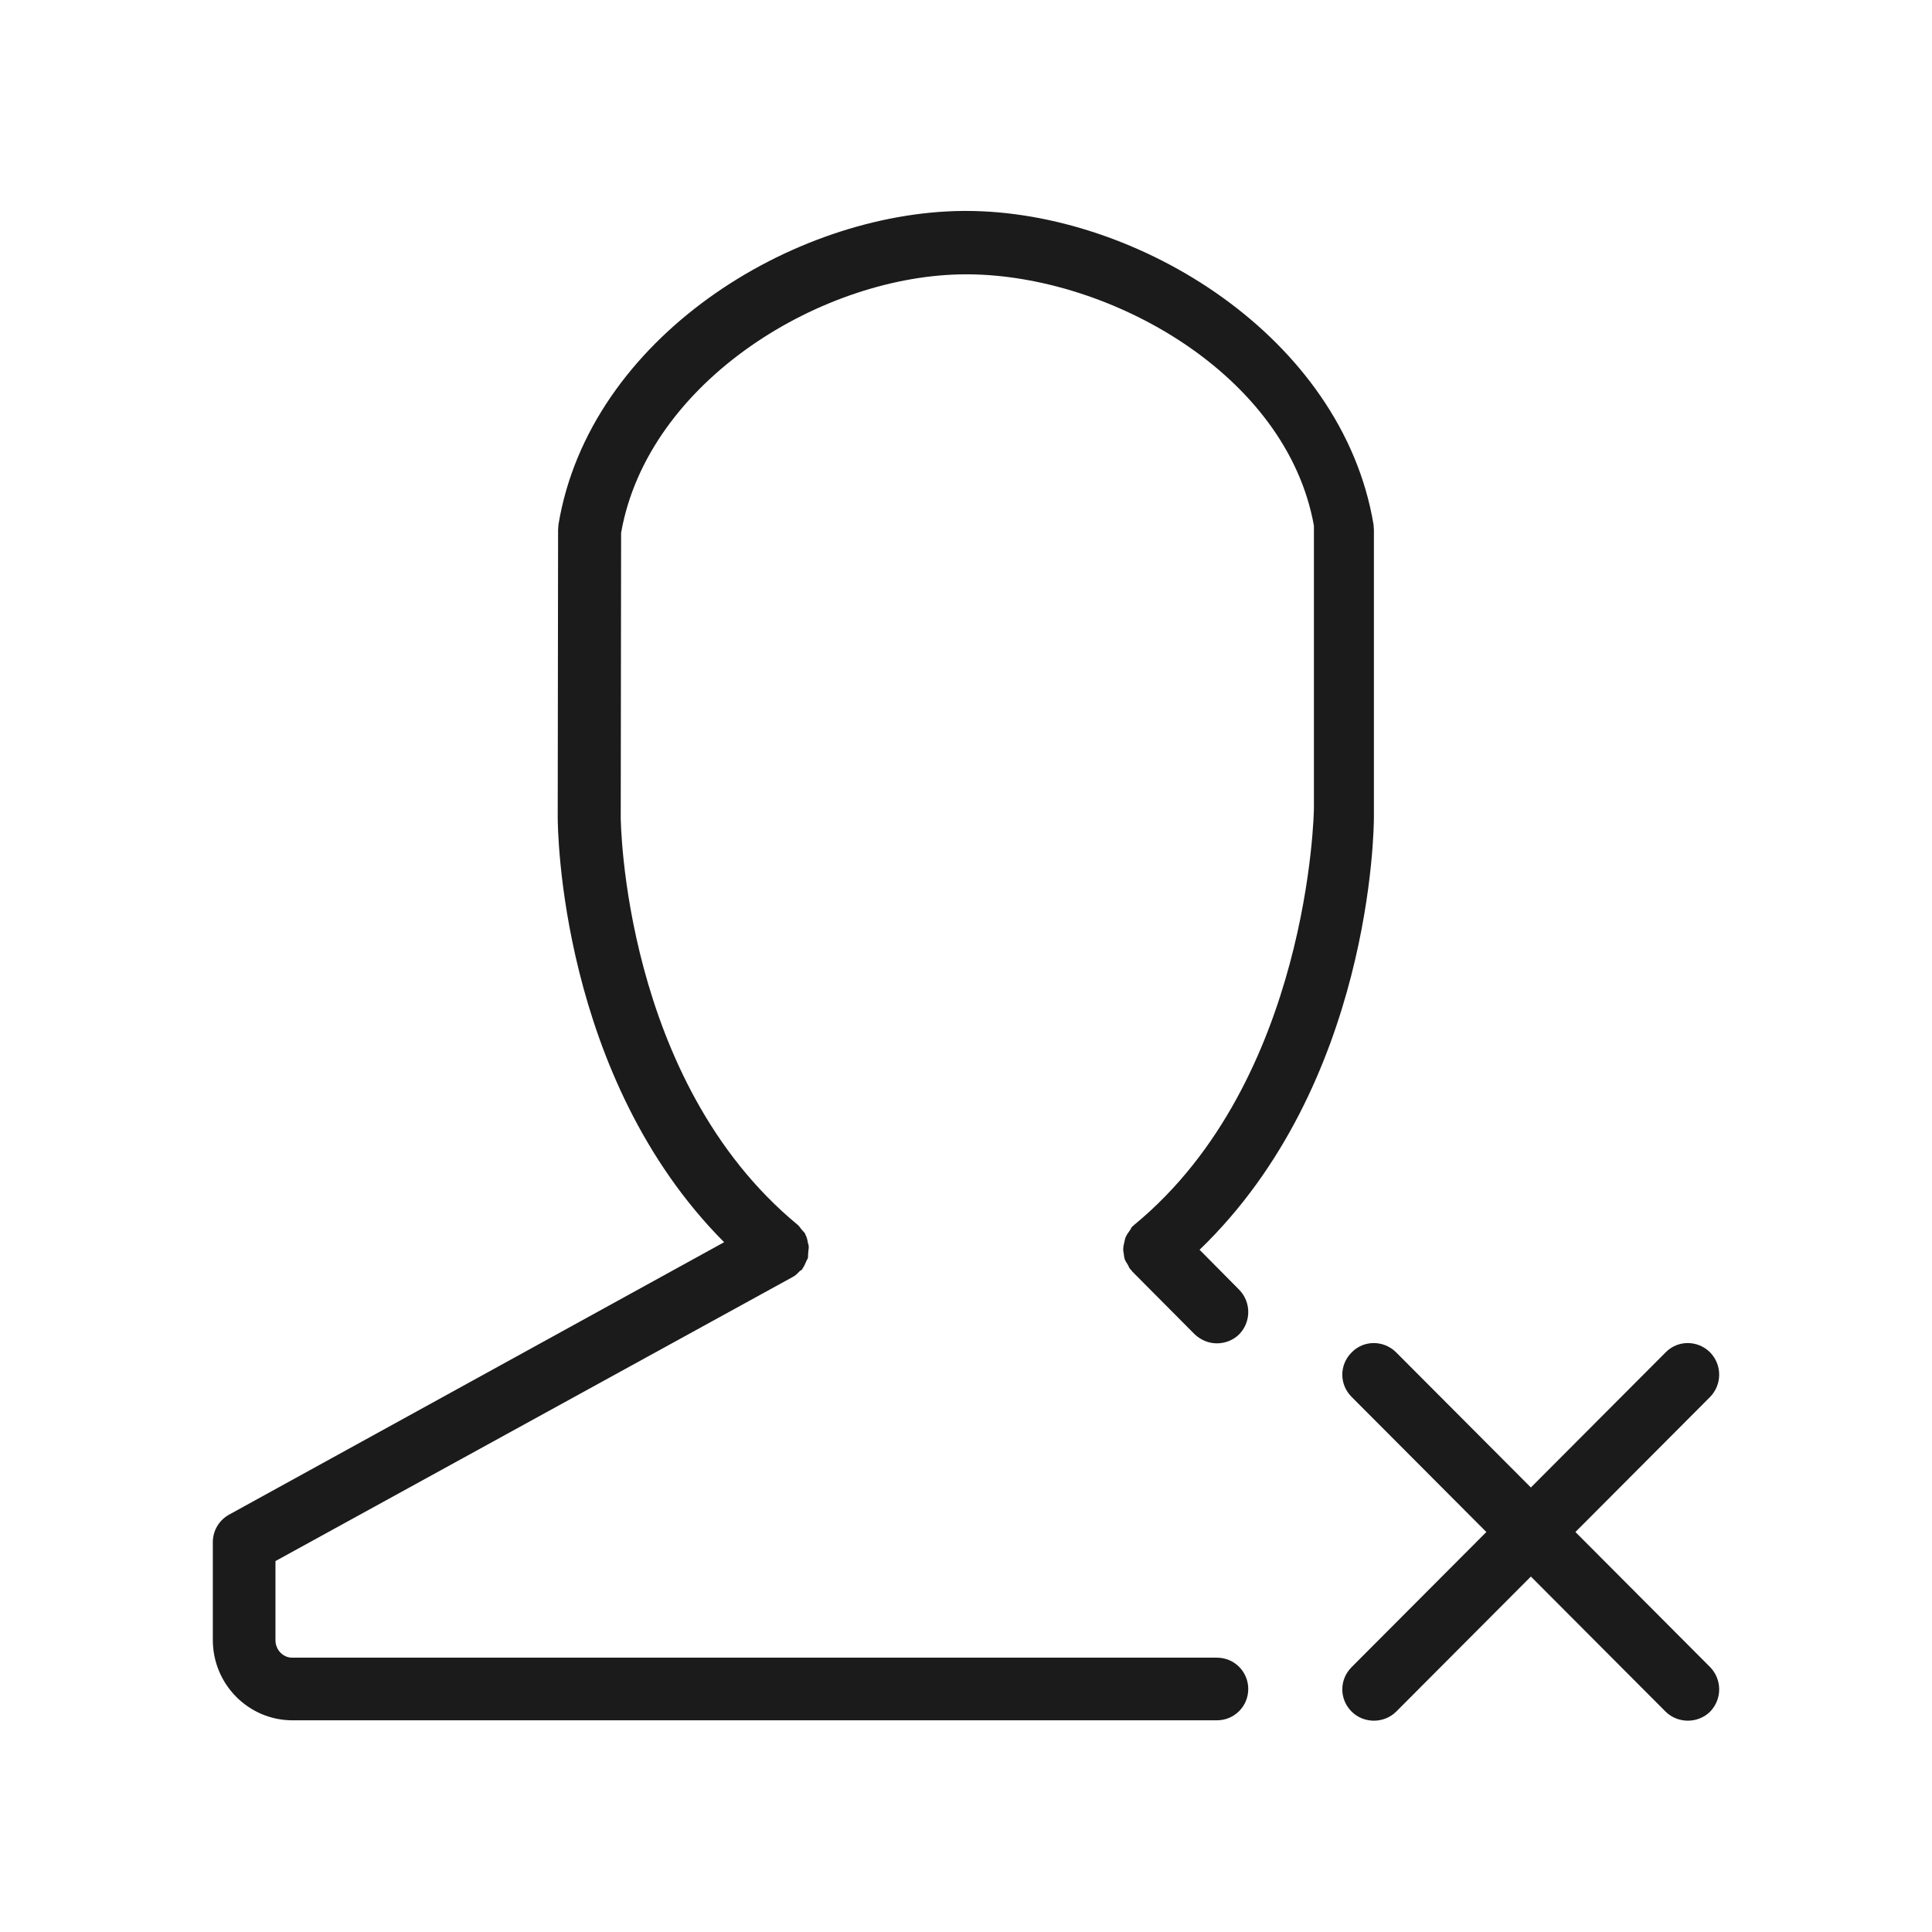 <?xml version="1.0" encoding="utf-8"?>
<!-- Generator: Adobe Illustrator 23.0.1, SVG Export Plug-In . SVG Version: 6.00 Build 0)  -->
<svg version="1.1" id="Layer_1" xmlns="http://www.w3.org/2000/svg" xmlns:xlink="http://www.w3.org/1999/xlink" x="0px" y="0px"
	 viewBox="0 0 512 512" style="enable-background:new 0 0 512 512;" xml:space="preserve">
<style type="text/css">
	.st0{fill-rule:evenodd;clip-rule:evenodd;fill:#1B1B1B;}
</style>
<path class="st0" d="M417.5,406l35.7,35.8c3.2,3.3,3.2,8.5,0,11.8c-1.6,1.6-3.8,2.4-5.9,2.4s-4.3-0.8-5.9-2.4l-35.7-35.8L370,453.6
	c-1.6,1.6-3.8,2.4-5.9,2.4c-2.1,0-4.3-0.8-5.9-2.4c-3.3-3.3-3.3-8.5,0-11.8l35.7-35.8l-35.7-35.8c-3.3-3.3-3.3-8.5,0-11.8
	c3.2-3.3,8.5-3.3,11.8,0l35.7,35.8l35.7-35.8c3.2-3.3,8.5-3.3,11.8,0c3.2,3.3,3.2,8.5,0,11.8L417.5,406z M328.4,341.8
	c3.2,3.3,3.2,8.5,0,11.8c-1.6,1.6-3.8,2.4-5.9,2.4c-2.1,0-4.2-0.8-5.9-2.4L300,336.9c-0.1-0.1-0.1-0.2-0.2-0.3
	c-0.1-0.1-0.2-0.2-0.3-0.3c-0.3-0.3-0.4-0.8-0.6-1.1c-0.3-0.5-0.6-0.9-0.8-1.4c-0.2-0.5-0.2-1-0.3-1.6c-0.1-0.5-0.2-1-0.1-1.6
	c0-0.5,0.2-1,0.3-1.6c0.1-0.5,0.2-1,0.5-1.5c0.2-0.5,0.6-0.9,0.9-1.4c0.3-0.4,0.4-0.8,0.7-1.1c0.1-0.1,0.2-0.1,0.3-0.2
	c0.1-0.1,0.1-0.2,0.3-0.3c46.3-38.2,47.5-109.5,47.5-110.2v-75C341,99.2,294.2,73,256.7,72.7l-0.7,0c-37.7,0-84.3,28.1-91.4,68.5
	l-0.1,75.4c0,0.7,0.6,69.8,46.9,108c0.5,0.4,0.7,0.9,1.1,1.3c0.3,0.4,0.7,0.7,0.9,1.1c0,0,0,0.1,0,0.1c0.4,0.7,0.6,1.5,0.7,2.3
	c0.1,0.3,0.2,0.5,0.2,0.8c0.1,0.6-0.1,1.1-0.1,1.7c-0.1,0.5,0,1-0.1,1.5c-0.1,0.3-0.3,0.5-0.4,0.8c-0.3,0.7-0.6,1.4-1.1,2.1
	c0,0,0,0.1,0,0.1c-0.2,0.2-0.4,0.3-0.6,0.4c-0.6,0.6-1.1,1.2-1.9,1.6L73,413.7v21c0,2.5,2,4.6,4.4,4.6h245.1c4.6,0,8.3,3.7,8.3,8.3
	c0,4.6-3.7,8.3-8.3,8.3H77.5c-11.6,0-21.1-9.5-21.1-21.3v-25.9c0-3,1.6-5.8,4.3-7.3l131.2-72.2c-43.6-43.8-44.1-109.7-44.1-112.7
	l0.1-76.1l0.1-1.4c8.2-49.4,61.9-82.7,107.2-83.1l0.8,0c45.5,0,99.7,33.4,108,83.1l0.1,1.4l0,76.1c0,3-0.6,70.8-46.2,114.7
	L328.4,341.8z"/>
</svg>
